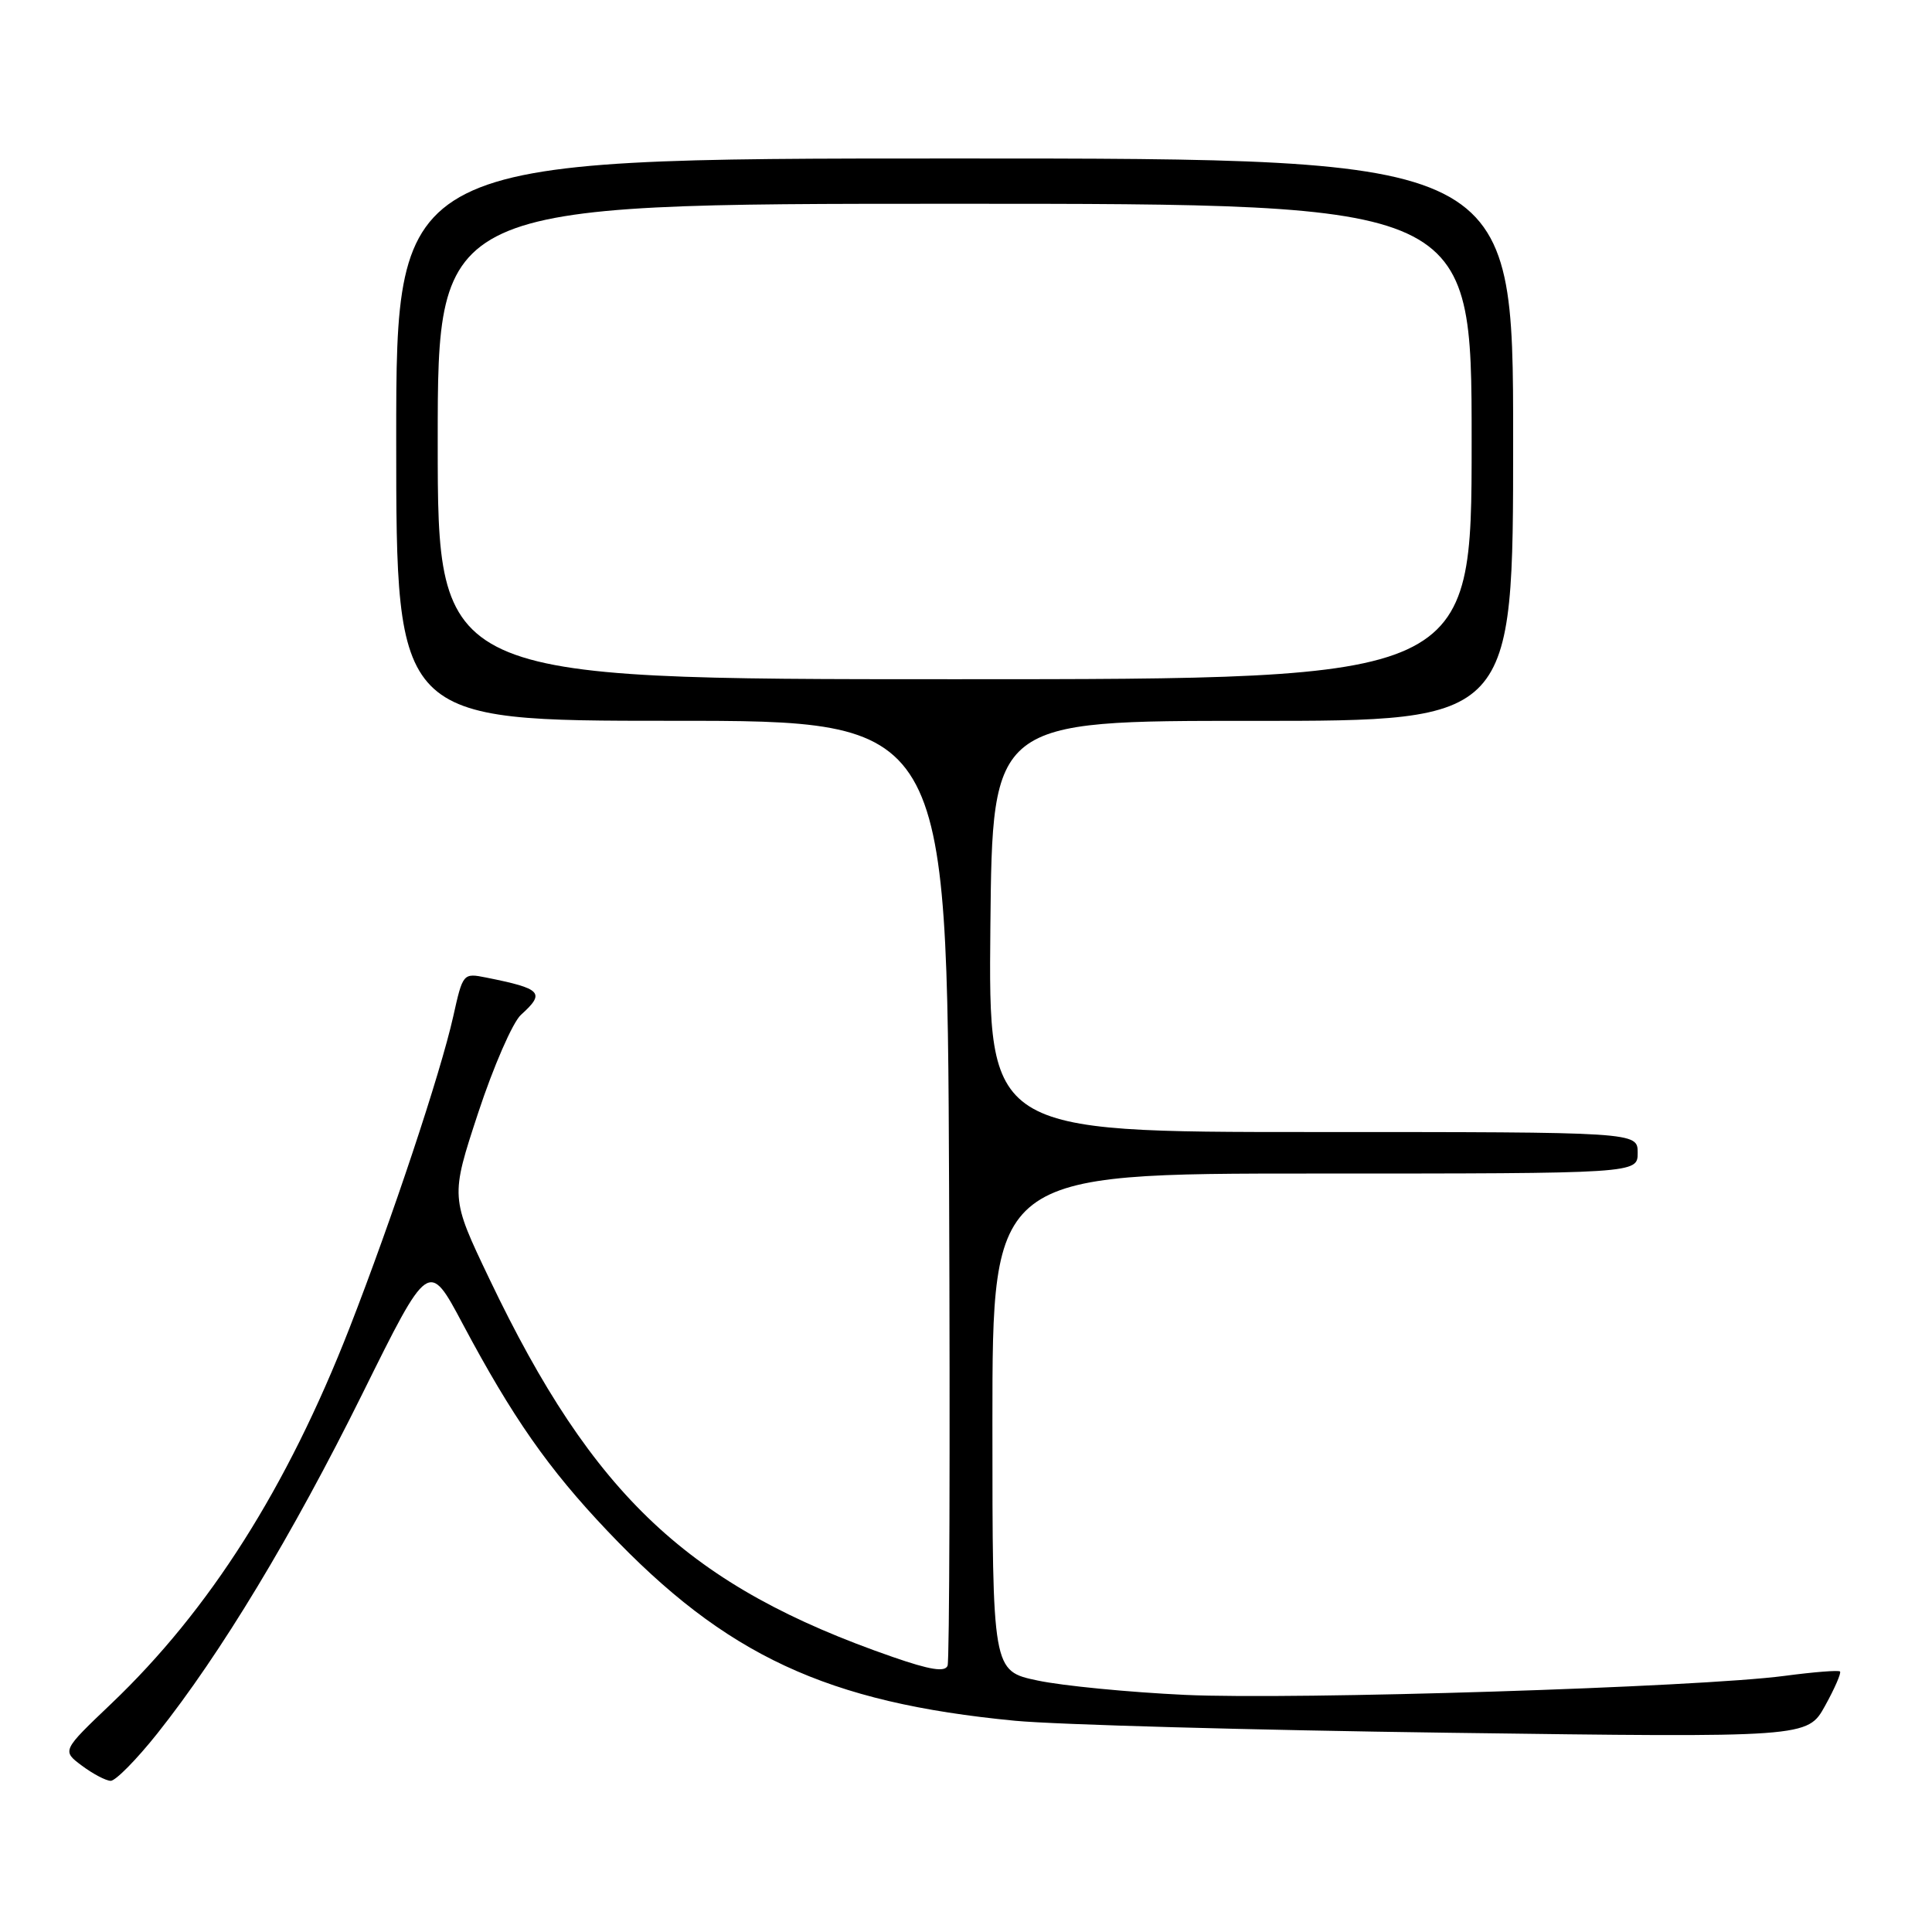 <?xml version="1.0" encoding="UTF-8" standalone="no"?>
<!DOCTYPE svg PUBLIC "-//W3C//DTD SVG 1.1//EN" "http://www.w3.org/Graphics/SVG/1.1/DTD/svg11.dtd" >
<svg xmlns="http://www.w3.org/2000/svg" xmlns:xlink="http://www.w3.org/1999/xlink" version="1.1" viewBox="0 0 256 256">
 <g >
 <path fill="currentColor"
d=" M 20.85 229.69 C 29.24 219.14 38.73 203.42 48.00 184.72 C 56.80 166.94 56.80 166.94 61.31 175.42 C 67.92 187.83 72.64 194.59 80.50 202.87 C 96.15 219.37 109.55 225.61 134.50 228.01 C 140.00 228.53 165.88 229.25 192.00 229.60 C 239.50 230.24 239.50 230.24 241.83 226.03 C 243.11 223.72 244.00 221.67 243.81 221.48 C 243.62 221.29 240.33 221.55 236.48 222.06 C 225.13 223.57 171.61 225.26 157.00 224.58 C 149.57 224.23 140.80 223.38 137.50 222.68 C 131.50 221.42 131.50 221.42 131.50 188.46 C 131.50 155.50 131.50 155.50 174.25 155.50 C 217.00 155.50 217.00 155.50 217.00 152.75 C 217.00 150.00 217.00 150.00 173.98 150.00 C 130.97 150.00 130.97 150.00 131.23 122.75 C 131.50 95.50 131.50 95.50 166.00 95.52 C 200.50 95.53 200.50 95.53 200.50 58.27 C 200.50 21.00 200.50 21.00 126.50 21.00 C 52.50 21.00 52.50 21.00 52.50 58.26 C 52.50 95.51 52.50 95.51 89.00 95.51 C 125.50 95.50 125.50 95.50 125.76 157.50 C 125.90 191.60 125.81 220.04 125.56 220.71 C 125.22 221.59 123.26 221.28 118.30 219.56 C 91.31 210.20 78.63 198.32 64.86 169.49 C 59.68 158.65 59.68 158.65 63.36 147.46 C 65.39 141.30 67.94 135.46 69.02 134.48 C 72.29 131.53 71.81 131.01 64.42 129.53 C 61.36 128.92 61.33 128.96 60.05 134.71 C 58.36 142.25 51.95 161.51 46.30 176.00 C 38.04 197.14 27.77 213.33 14.75 225.74 C 8.20 231.98 8.20 231.98 10.85 233.96 C 12.31 235.05 14.02 235.95 14.66 235.97 C 15.30 235.99 18.09 233.16 20.85 229.69 Z  M 58.00 58.50 C 58.00 27.00 58.00 27.00 126.50 27.00 C 195.00 27.00 195.00 27.00 195.00 58.50 C 195.00 90.00 195.00 90.00 126.50 90.00 C 58.00 90.00 58.00 90.00 58.00 58.50 Z "/>
</g>
</svg>